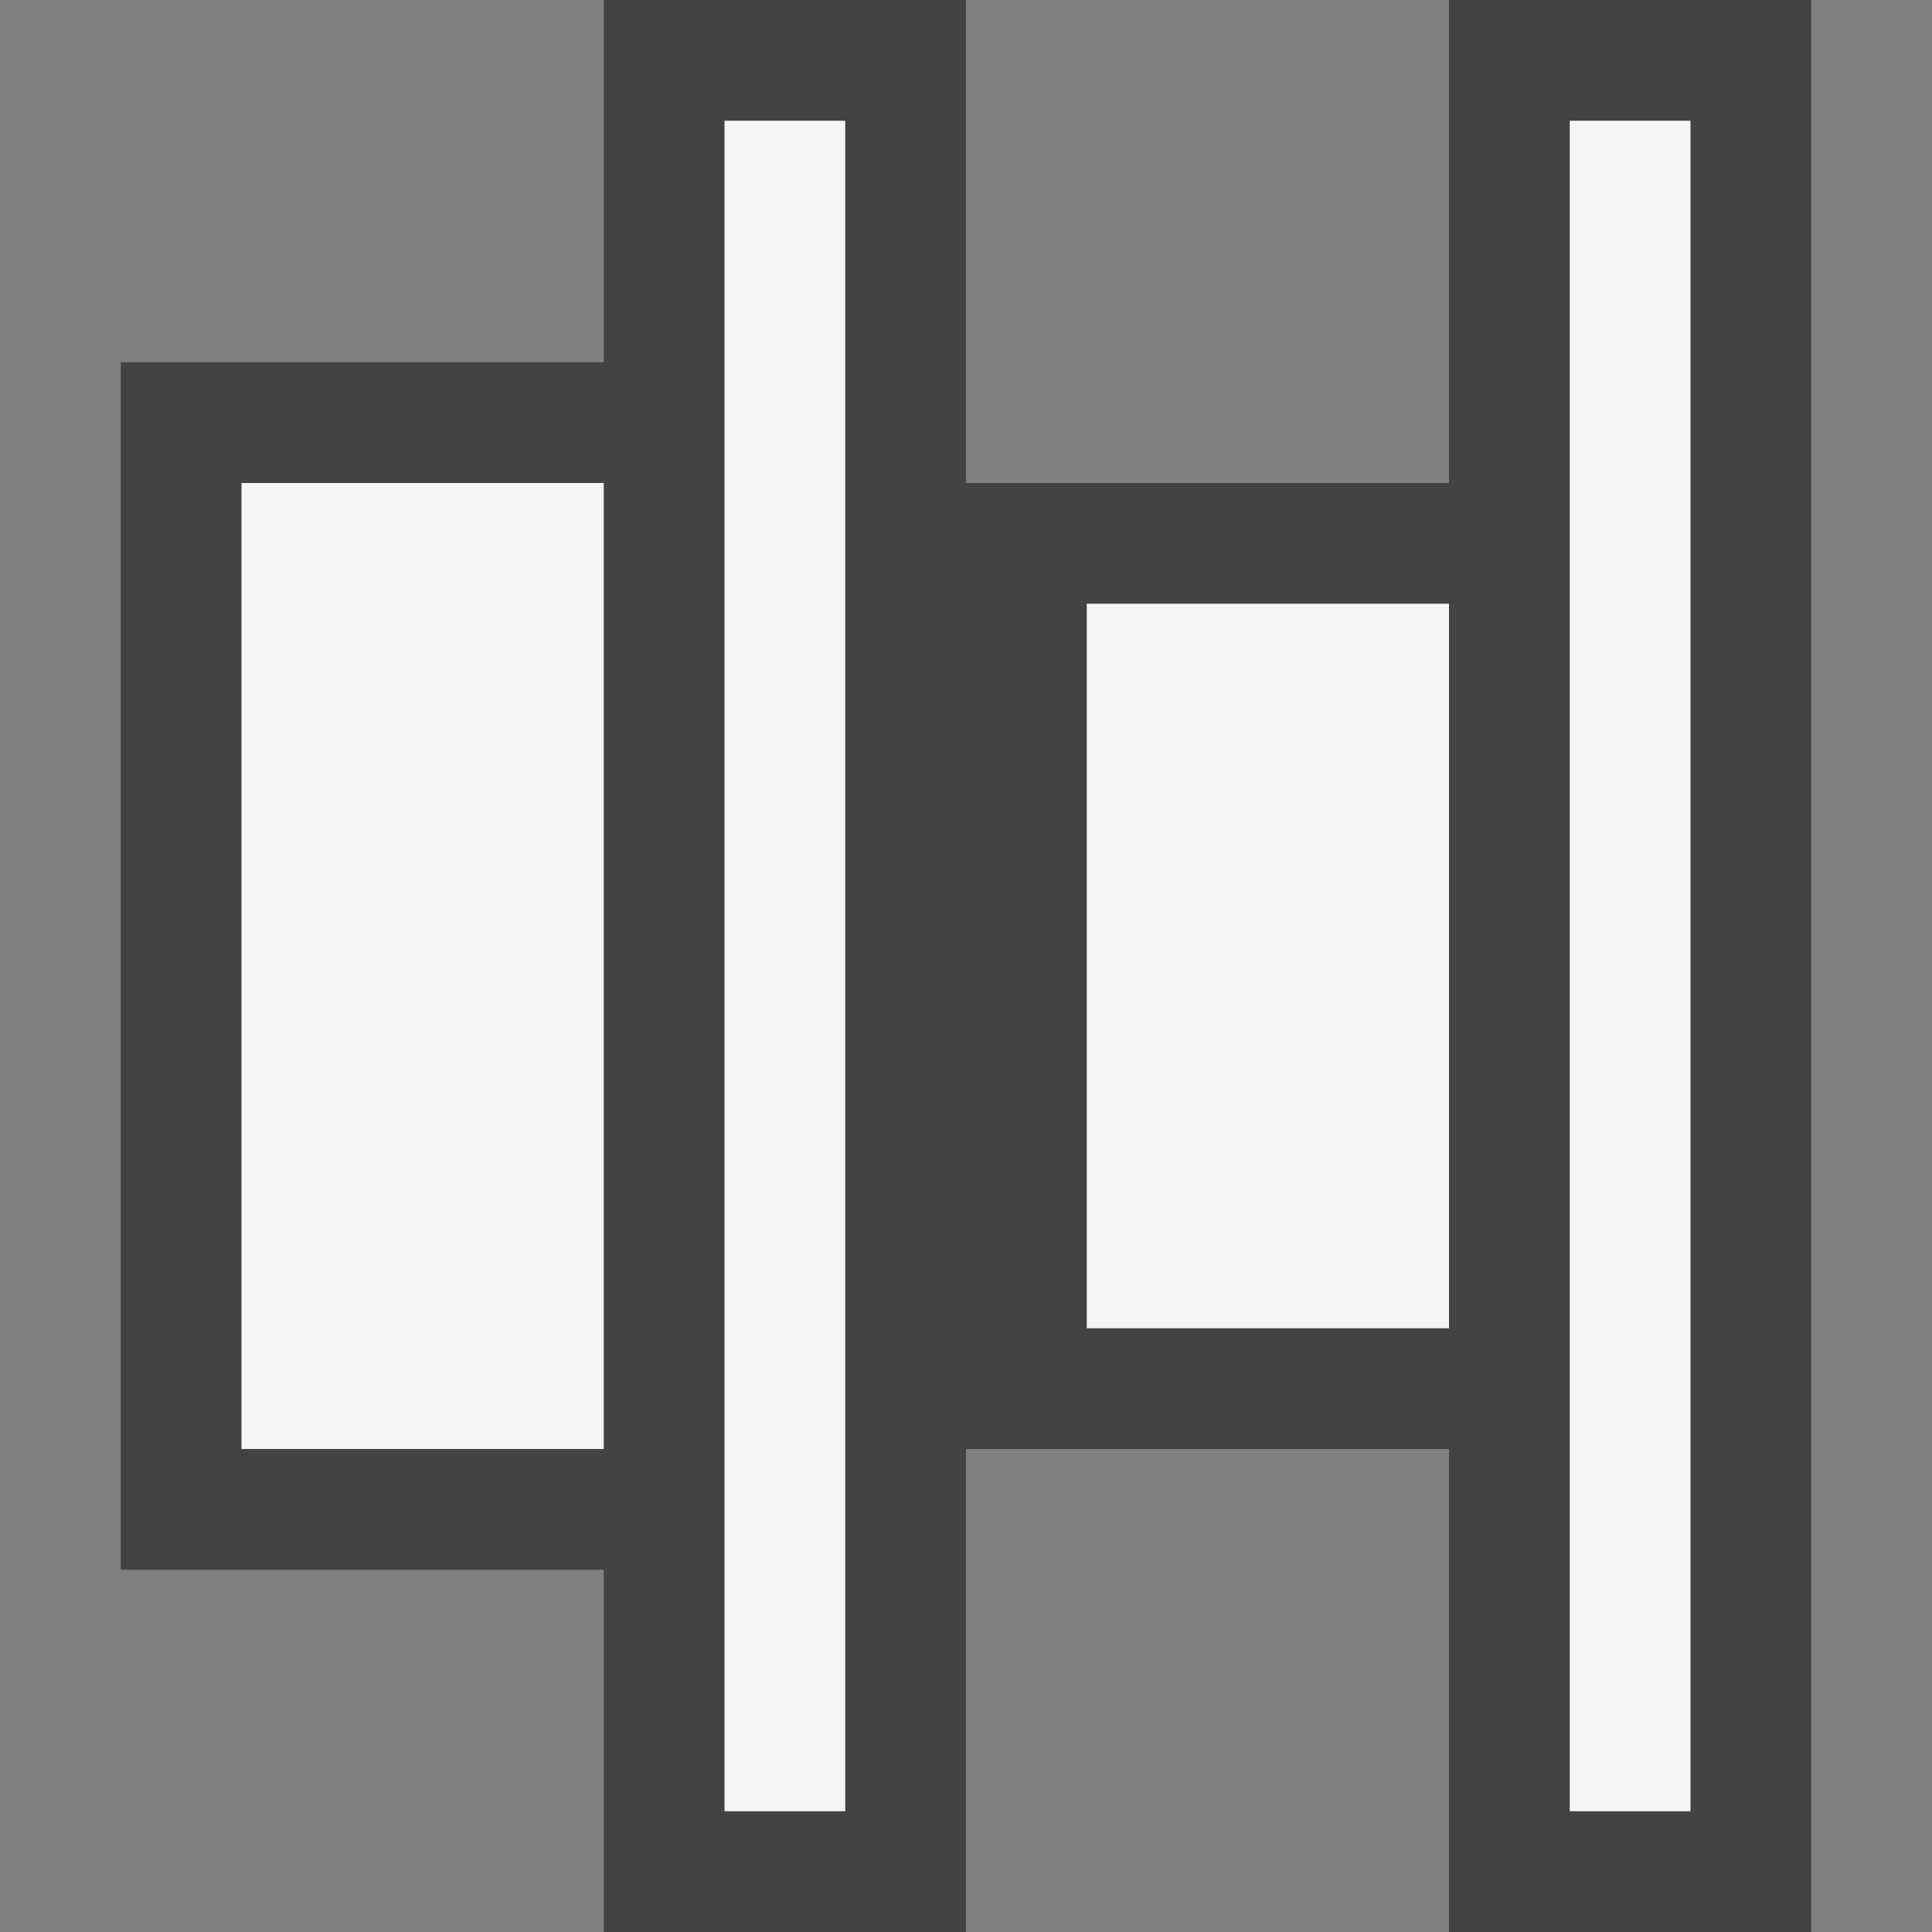 <svg xmlns="http://www.w3.org/2000/svg" viewBox="0 0 16 16"><rect x="0" y="0" width="16" height="16" fill="#808080" stroke="none"/><style>.st0{opacity:0}.st0,.st1{fill:#434343}.st2{fill:#f5f5f5}</style><g id="outline"><path transform="rotate(90 8 8)" class="st0" d="M0 0h16v16H0z"/><path class="st1" d="M8 16H5v-3H1V3h4V0h3v4h4V0h3v16h-3v-4H8z"/></g><g id="icon_x5F_bg"><path class="st2" d="M2 4h3v8H2zM13 1h1v14h-1zM6 1h1v14H6zM9 5h3v6H9z"/></g></svg>